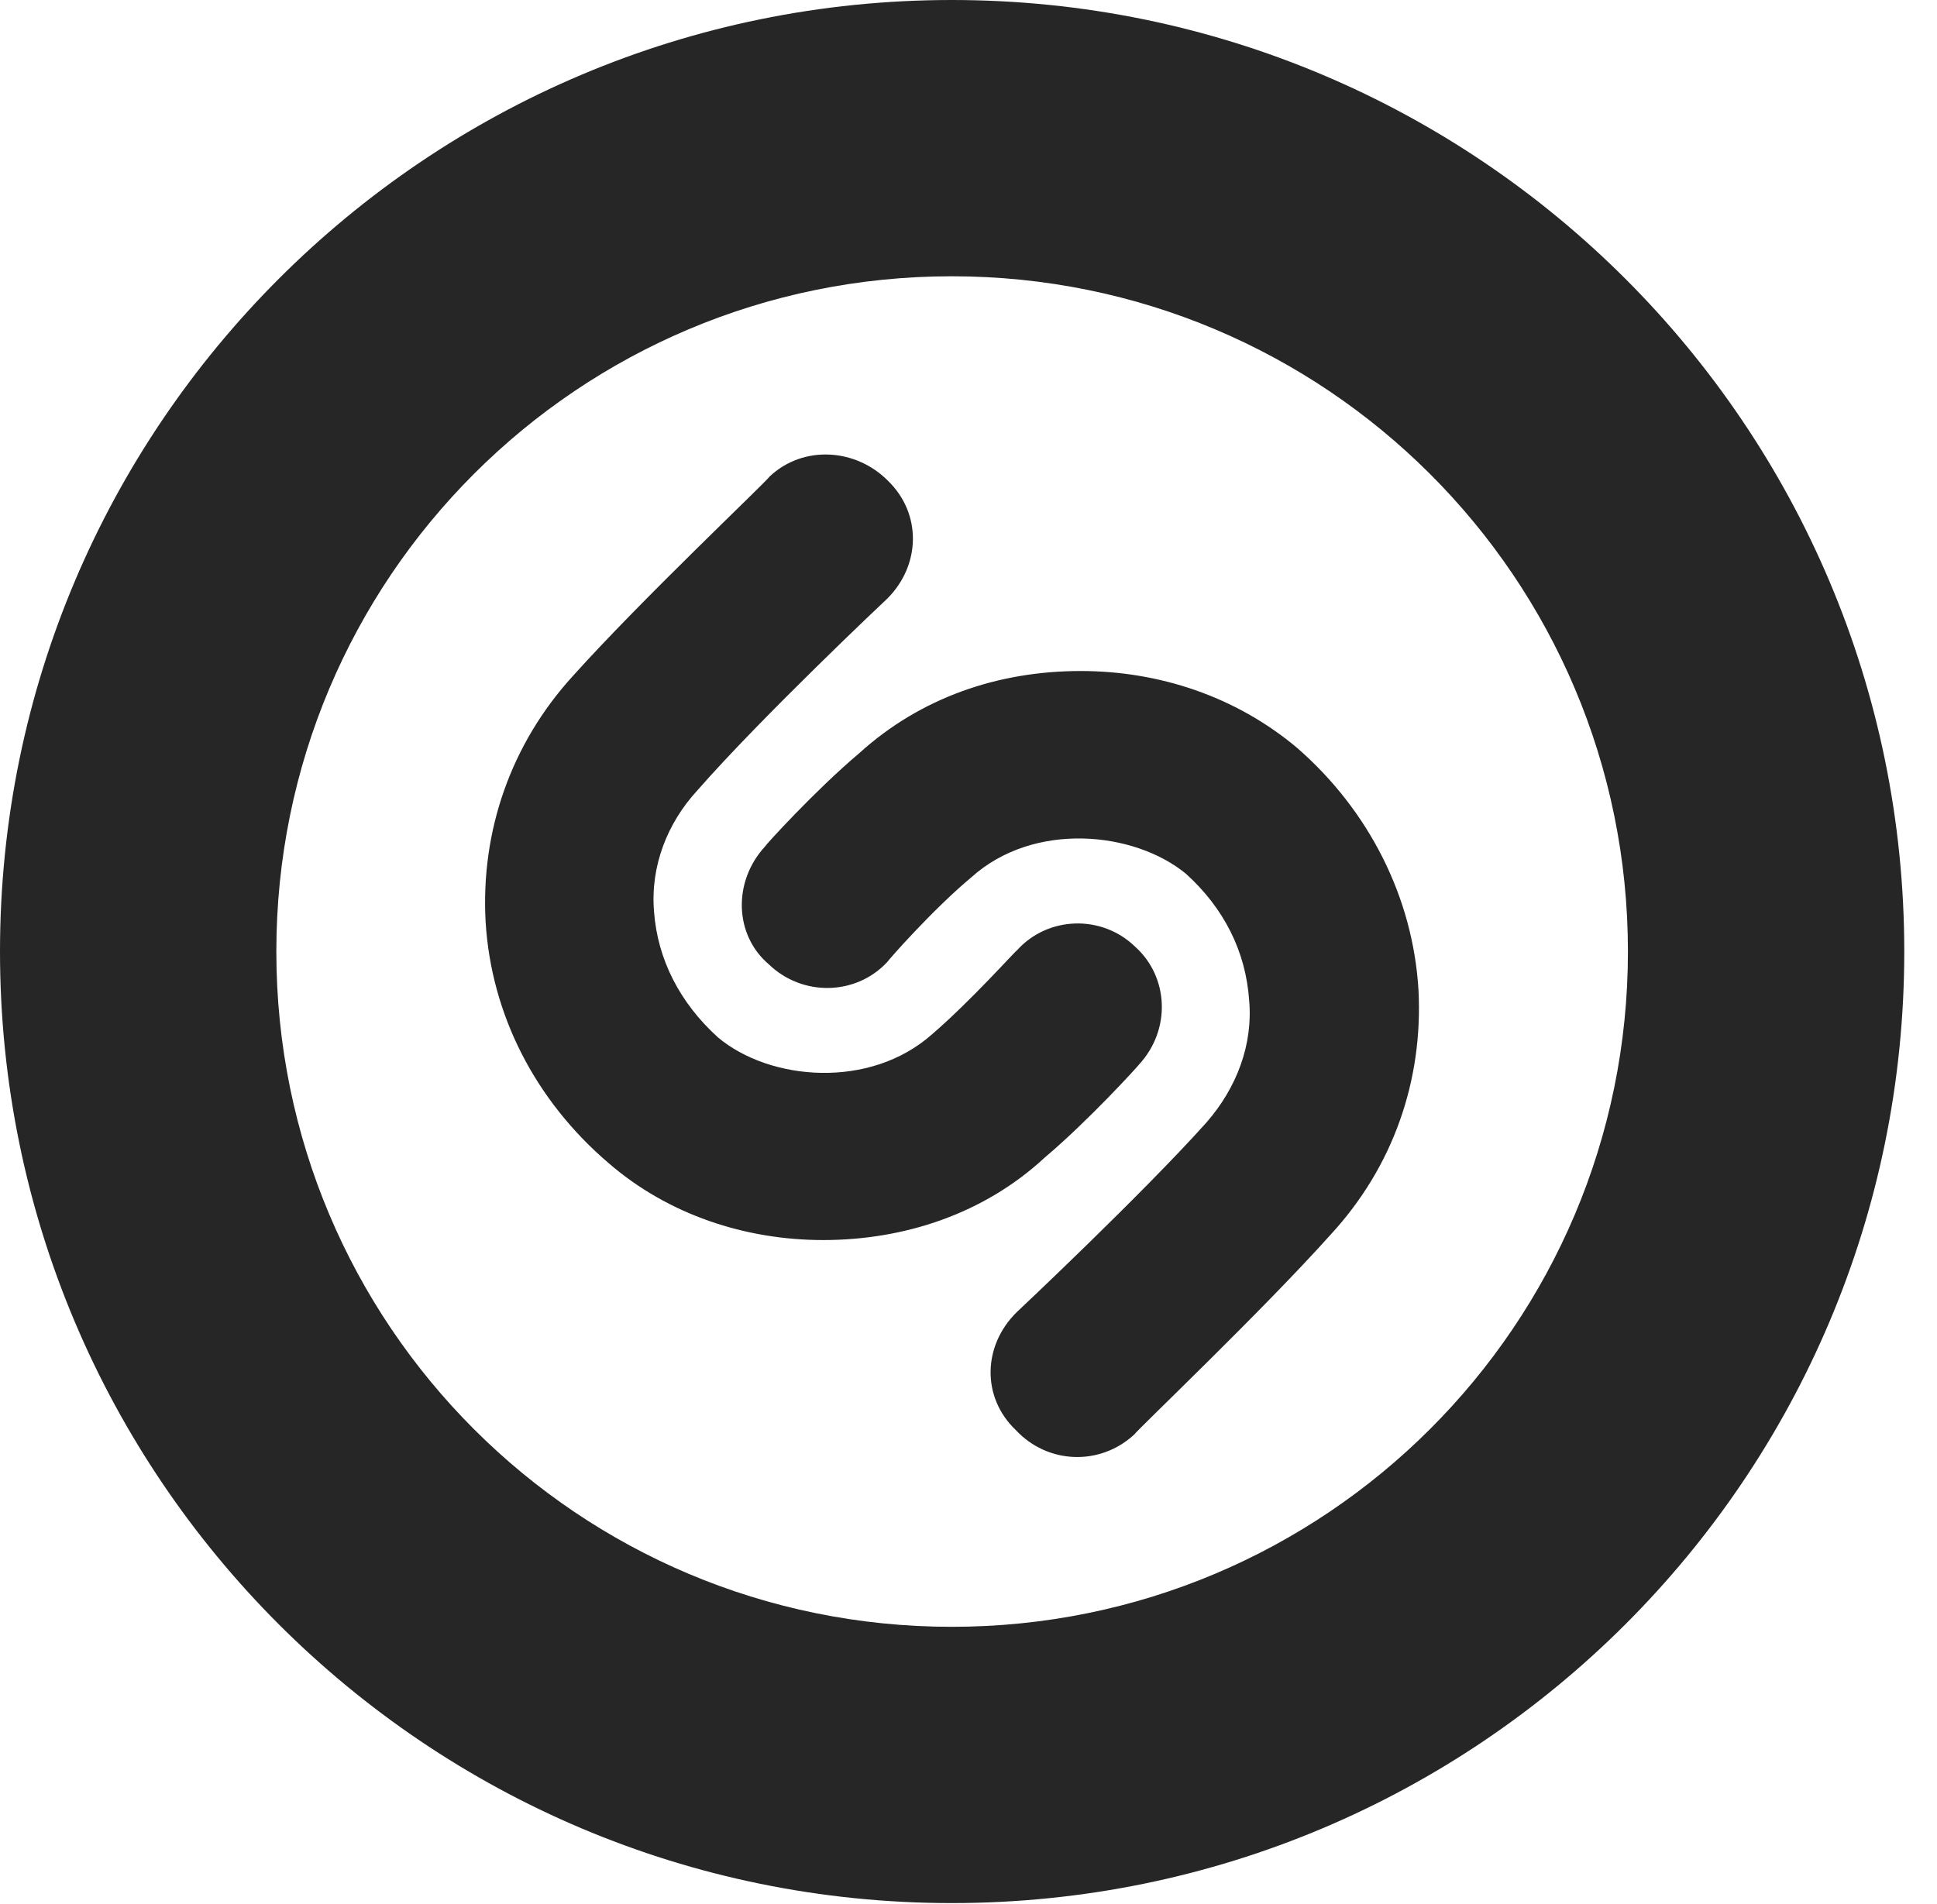 <?xml version="1.0" encoding="UTF-8"?>
<!--Generator: Apple Native CoreSVG 326-->
<!DOCTYPE svg PUBLIC "-//W3C//DTD SVG 1.1//EN" "http://www.w3.org/Graphics/SVG/1.1/DTD/svg11.dtd">
<svg version="1.1" xmlns="http://www.w3.org/2000/svg" xmlns:xlink="http://www.w3.org/1999/xlink"
       viewBox="0 0 21.365 21.006">
       <g>
              <rect height="21.006" opacity="0" width="21.365" x="0" y="0" />
              <path d="M10.498 20.996C16.302 20.996 21.004 16.295 21.004 10.498C21.004 4.702 16.302 0 10.498 0C4.702 0 0 4.702 0 10.498C0 16.295 4.702 20.996 10.498 20.996ZM10.498 17.948C6.378 17.948 3.048 14.618 3.048 10.498C3.048 6.378 6.378 3.048 10.498 3.048C14.618 3.048 17.956 6.378 17.956 10.498C17.956 14.618 14.618 17.948 10.498 17.948Z"
                     fill="currentColor" fill-opacity="0.85" />
              <path d="M9.786 6.605C10.157 6.235 10.167 5.667 9.796 5.306C9.44 4.945 8.86 4.908 8.489 5.257C8.44 5.328 7.075 6.615 6.316 7.461C5.634 8.21 5.302 9.171 5.356 10.165C5.417 11.194 5.905 12.143 6.714 12.833C7.37 13.401 8.221 13.681 9.079 13.681C9.976 13.681 10.854 13.391 11.522 12.772C12.01 12.36 12.559 11.755 12.563 11.745C12.92 11.358 12.89 10.777 12.522 10.446C12.152 10.085 11.554 10.107 11.215 10.487C11.203 10.487 10.715 11.036 10.286 11.406C9.596 12.023 8.489 11.924 7.919 11.445C7.499 11.065 7.253 10.585 7.214 10.058C7.172 9.558 7.36 9.08 7.692 8.72C8.399 7.912 9.774 6.615 9.786 6.605ZM11.215 14.476C10.837 14.847 10.827 15.418 11.203 15.776C11.554 16.154 12.132 16.176 12.51 15.827C12.563 15.756 13.919 14.467 14.678 13.62C15.365 12.874 15.697 11.924 15.646 10.924C15.585 9.897 15.097 8.939 14.307 8.251C13.629 7.681 12.78 7.403 11.92 7.403C11.015 7.403 10.157 7.693 9.477 8.31C8.989 8.722 8.44 9.327 8.438 9.339C8.08 9.729 8.101 10.317 8.479 10.638C8.85 10.997 9.44 10.985 9.786 10.614C9.796 10.595 10.286 10.036 10.715 9.678C11.403 9.059 12.51 9.171 13.08 9.639C13.5 10.019 13.741 10.497 13.778 11.036C13.822 11.526 13.639 12.004 13.307 12.384C12.602 13.172 11.225 14.467 11.215 14.476Z"
                     fill="currentColor" fill-opacity="0.85" />
       </g>
</svg>